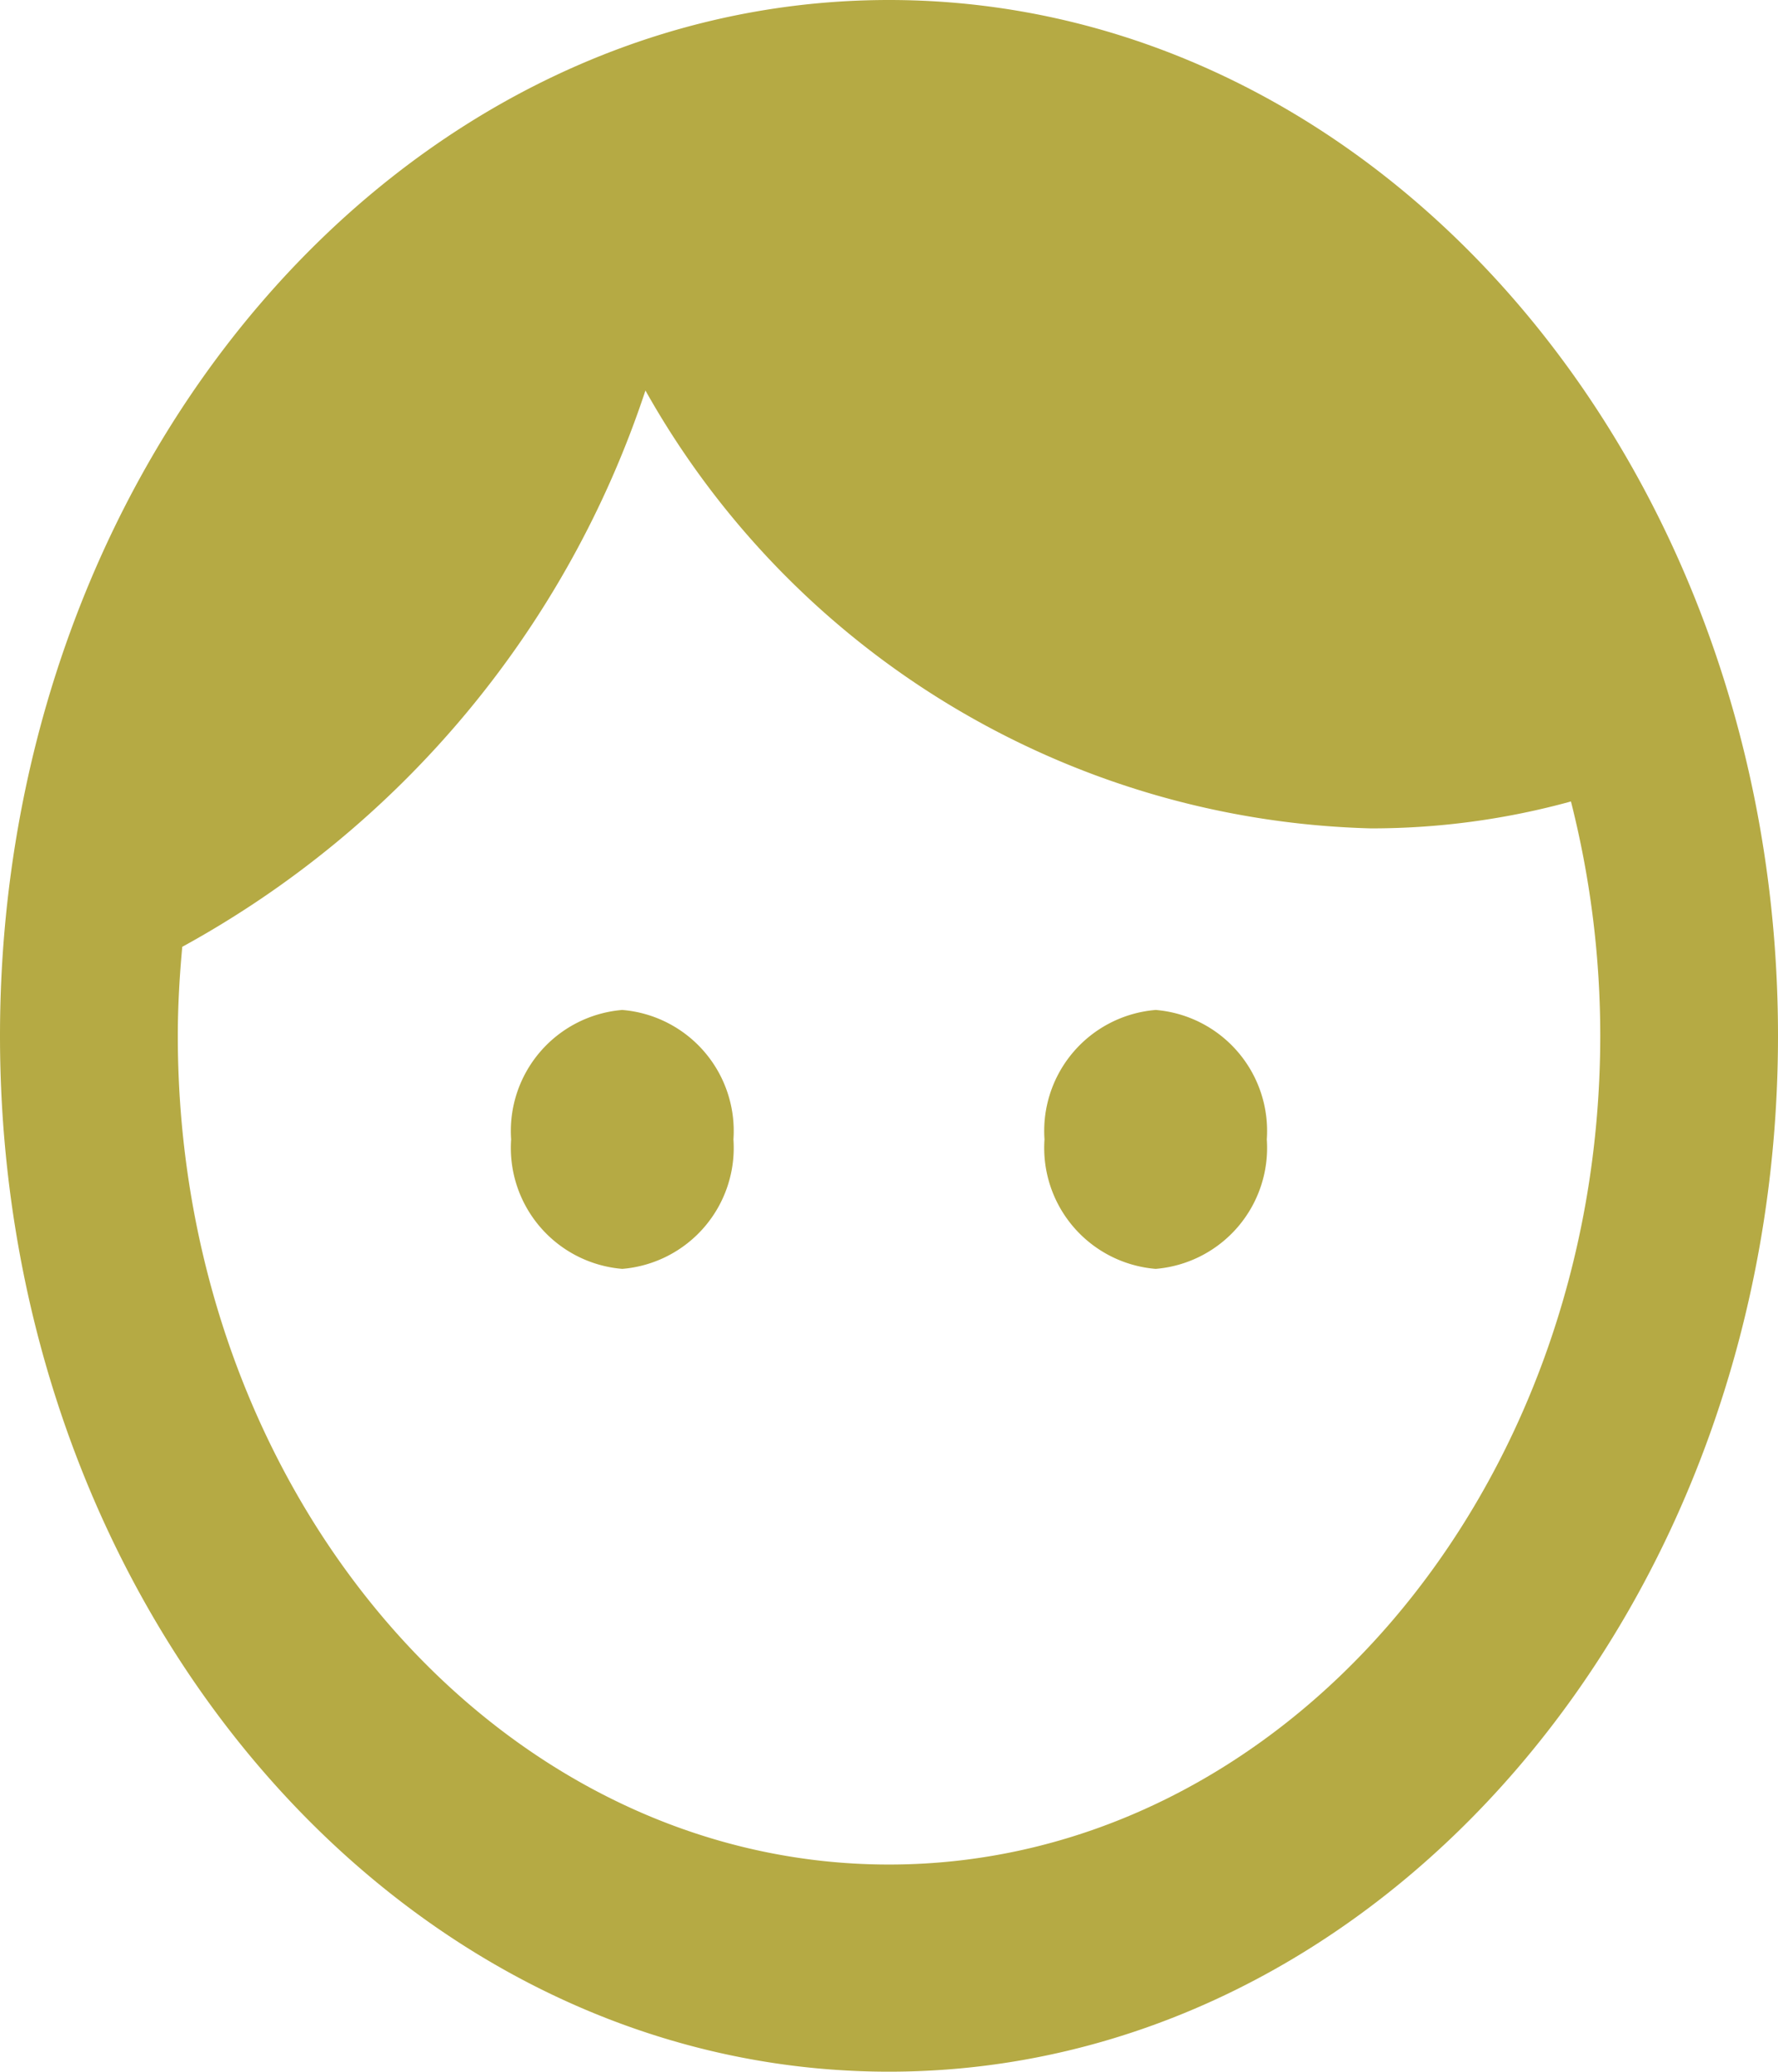 <svg xmlns="http://www.w3.org/2000/svg" width="25.178" height="29.333" viewBox="0 0 25.178 29.333">
  <path id="ic_face_24px" d="M10.812,16.3a1.719,1.719,0,0,0-1.574,1.833,1.719,1.719,0,0,0,1.574,1.833,1.719,1.719,0,0,0,1.574-1.833A1.719,1.719,0,0,0,10.812,16.3Zm7.553,0a1.719,1.719,0,0,0-1.574,1.833,1.719,1.719,0,0,0,1.574,1.833,1.719,1.719,0,0,0,1.574-1.833A1.719,1.719,0,0,0,18.366,16.3ZM14.589,2C7.64,2,2,8.571,2,16.667S7.64,31.333,14.589,31.333s12.589-6.571,12.589-14.667S21.538,2,14.589,2Zm0,26.4c-5.552,0-10.071-5.265-10.071-11.733,0-.425.025-.851.063-1.261A13.982,13.982,0,0,0,11.14,7.529a12.141,12.141,0,0,0,10.273,6.2,10.634,10.634,0,0,0,2.833-.381,13.481,13.481,0,0,1,.415,3.315C24.66,23.135,20.141,28.4,14.589,28.4Z" transform="translate(-2 -2)" fill="#b5aa44"/>
</svg>
